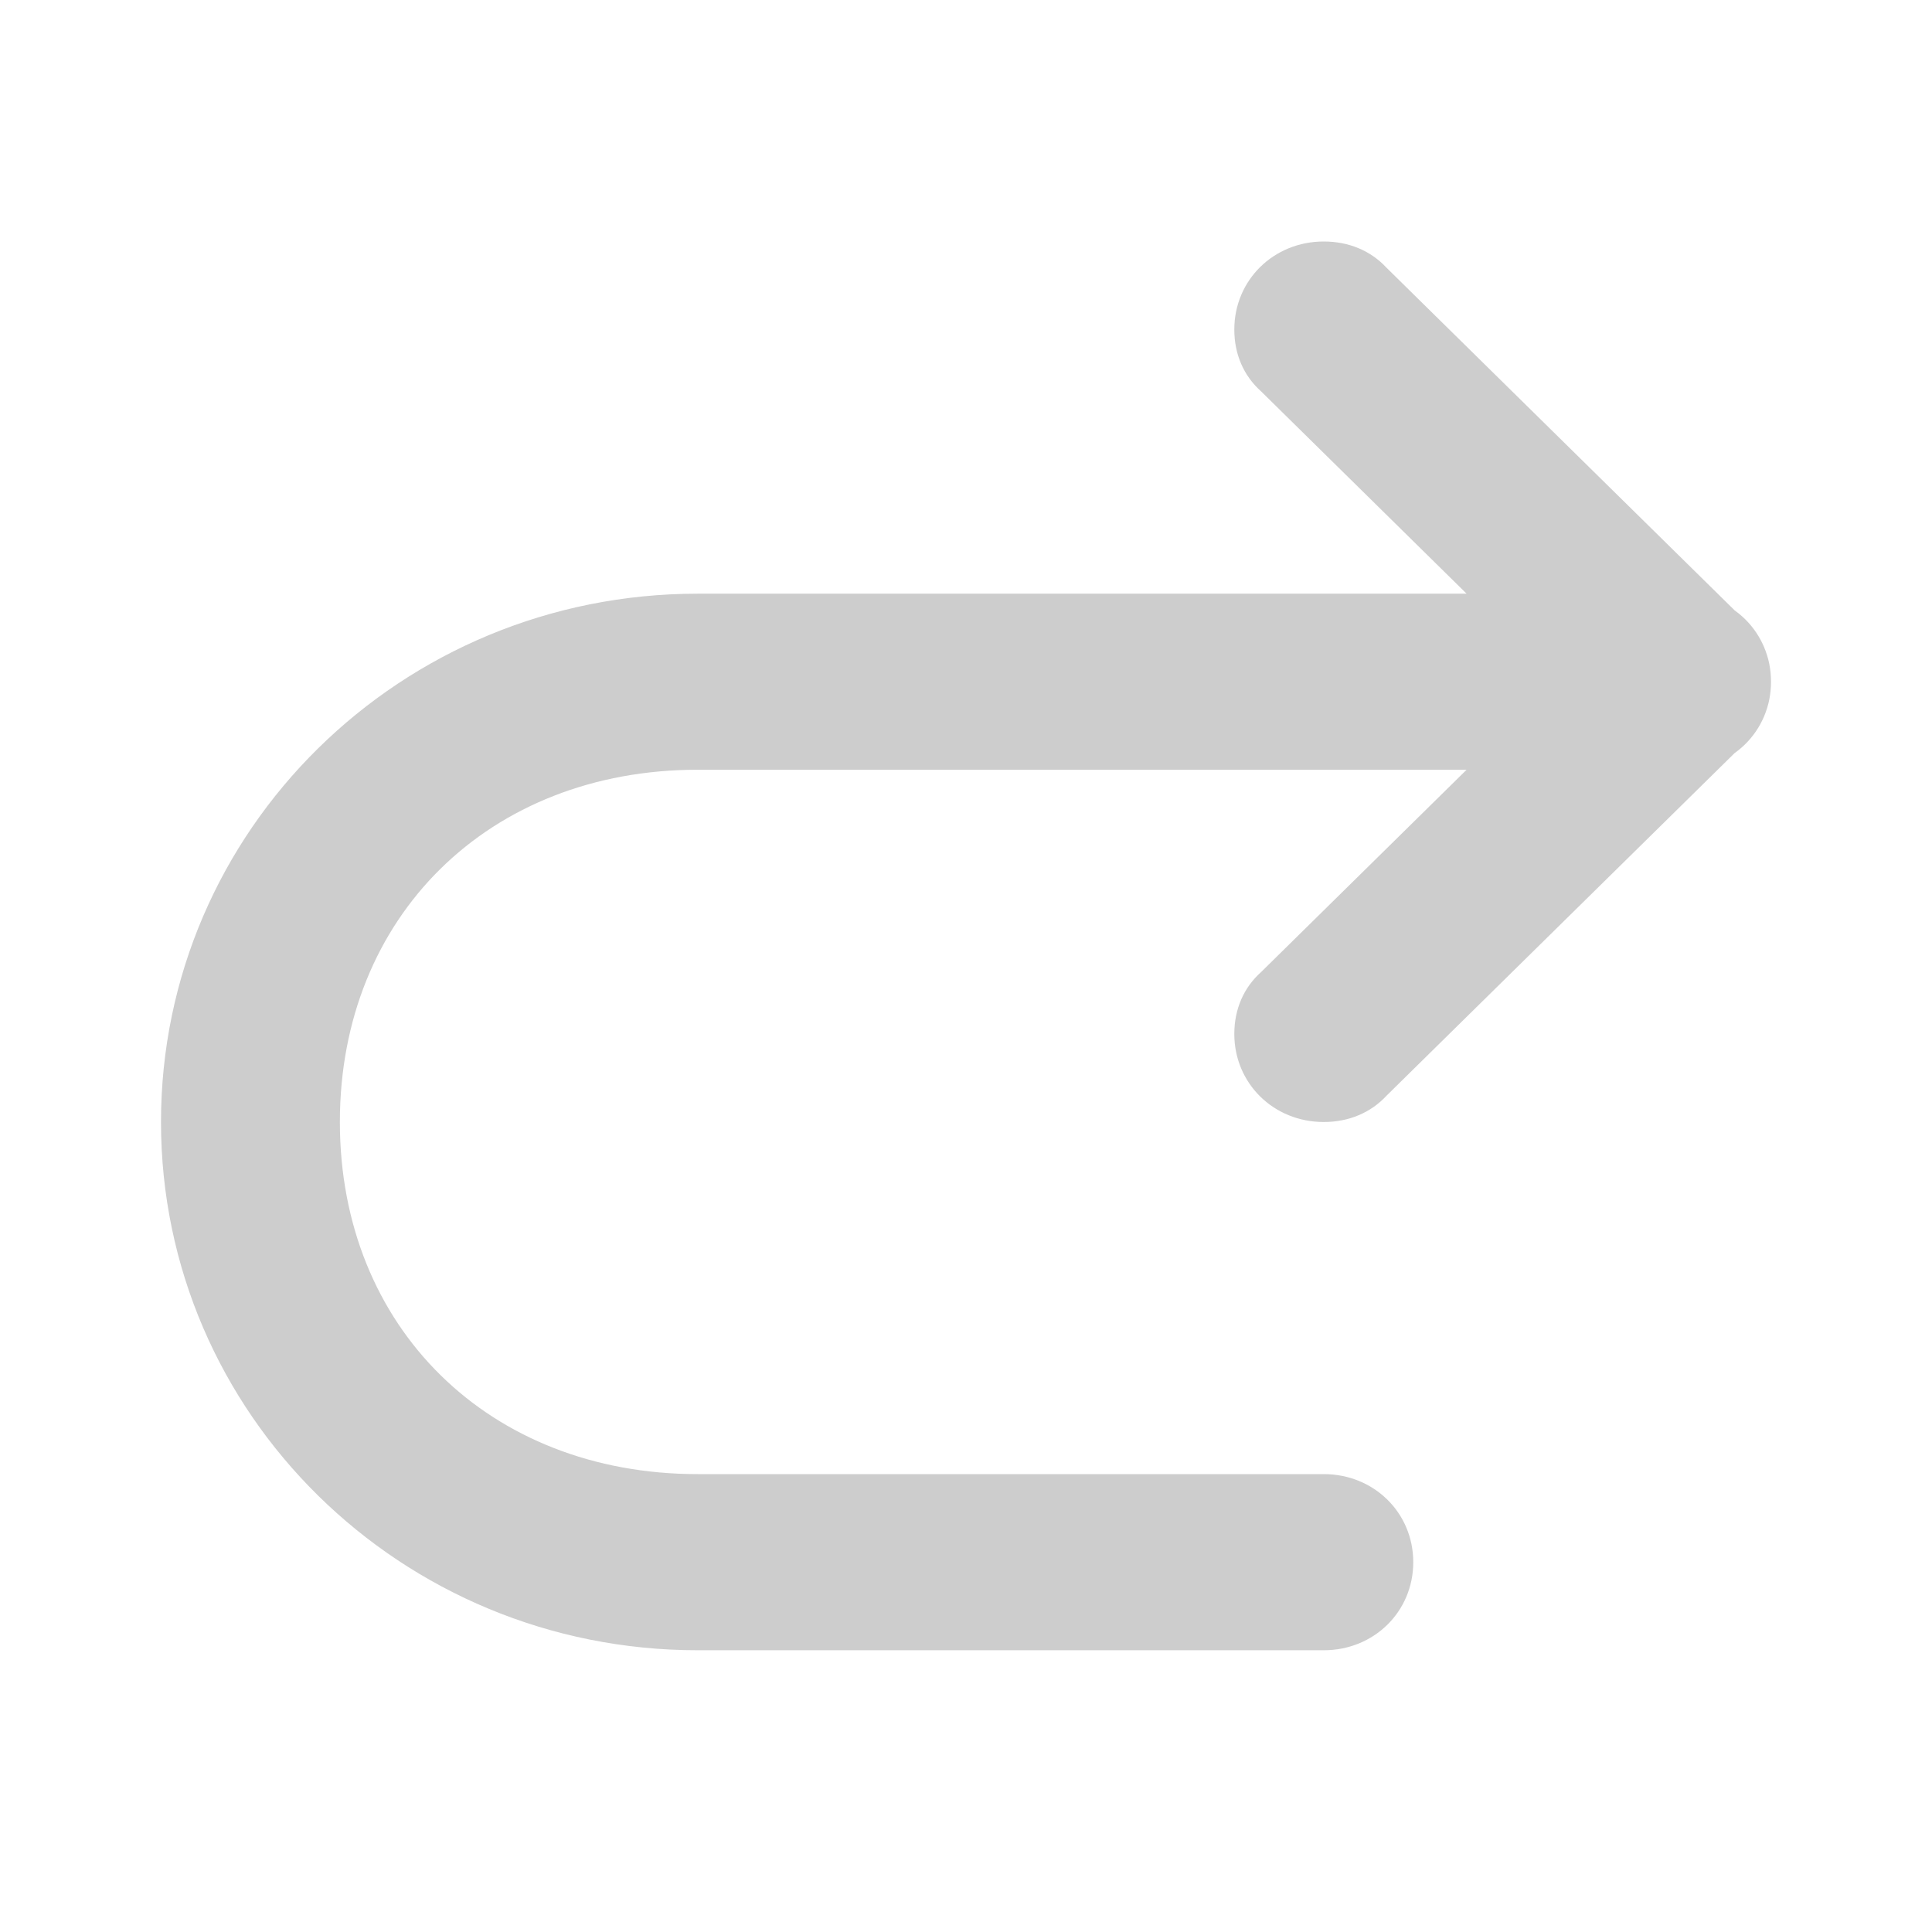 <svg width="24" height="24" viewBox="0 0 24 24" fill="none" xmlns="http://www.w3.org/2000/svg">
<path d="M16.444 18.312H8.667C6.074 18.312 4.222 16.49 4.222 13.938C4.222 11.385 6.074 9.562 8.667 9.562H20.889C21.513 9.562 22 9.083 22 8.469C22 7.855 21.513 7.375 20.889 7.375H8.667C4.982 7.375 2 10.311 2 13.938C2 17.564 4.982 20.5 8.667 20.5H16.444C17.068 20.5 17.556 20.02 17.556 19.406C17.556 18.792 17.068 18.312 16.444 18.312ZM15.665 4.861L20.109 9.236C20.304 9.447 20.577 9.562 20.889 9.562C21.513 9.562 22 9.083 22 8.469C22 8.162 21.883 7.893 21.669 7.701L17.224 3.326C17.029 3.115 16.756 3 16.444 3C15.821 3 15.333 3.48 15.333 4.094C15.333 4.401 15.45 4.669 15.665 4.861ZM20.109 7.701L15.665 12.076C15.45 12.268 15.333 12.537 15.333 12.844C15.333 13.458 15.821 13.938 16.444 13.938C16.756 13.938 17.029 13.822 17.224 13.611L21.669 9.236C21.883 9.044 22 8.776 22 8.469C22 7.855 21.513 7.375 20.889 7.375C20.577 7.375 20.304 7.49 20.109 7.701Z" fill="#CDCDCD"/>
</svg>
